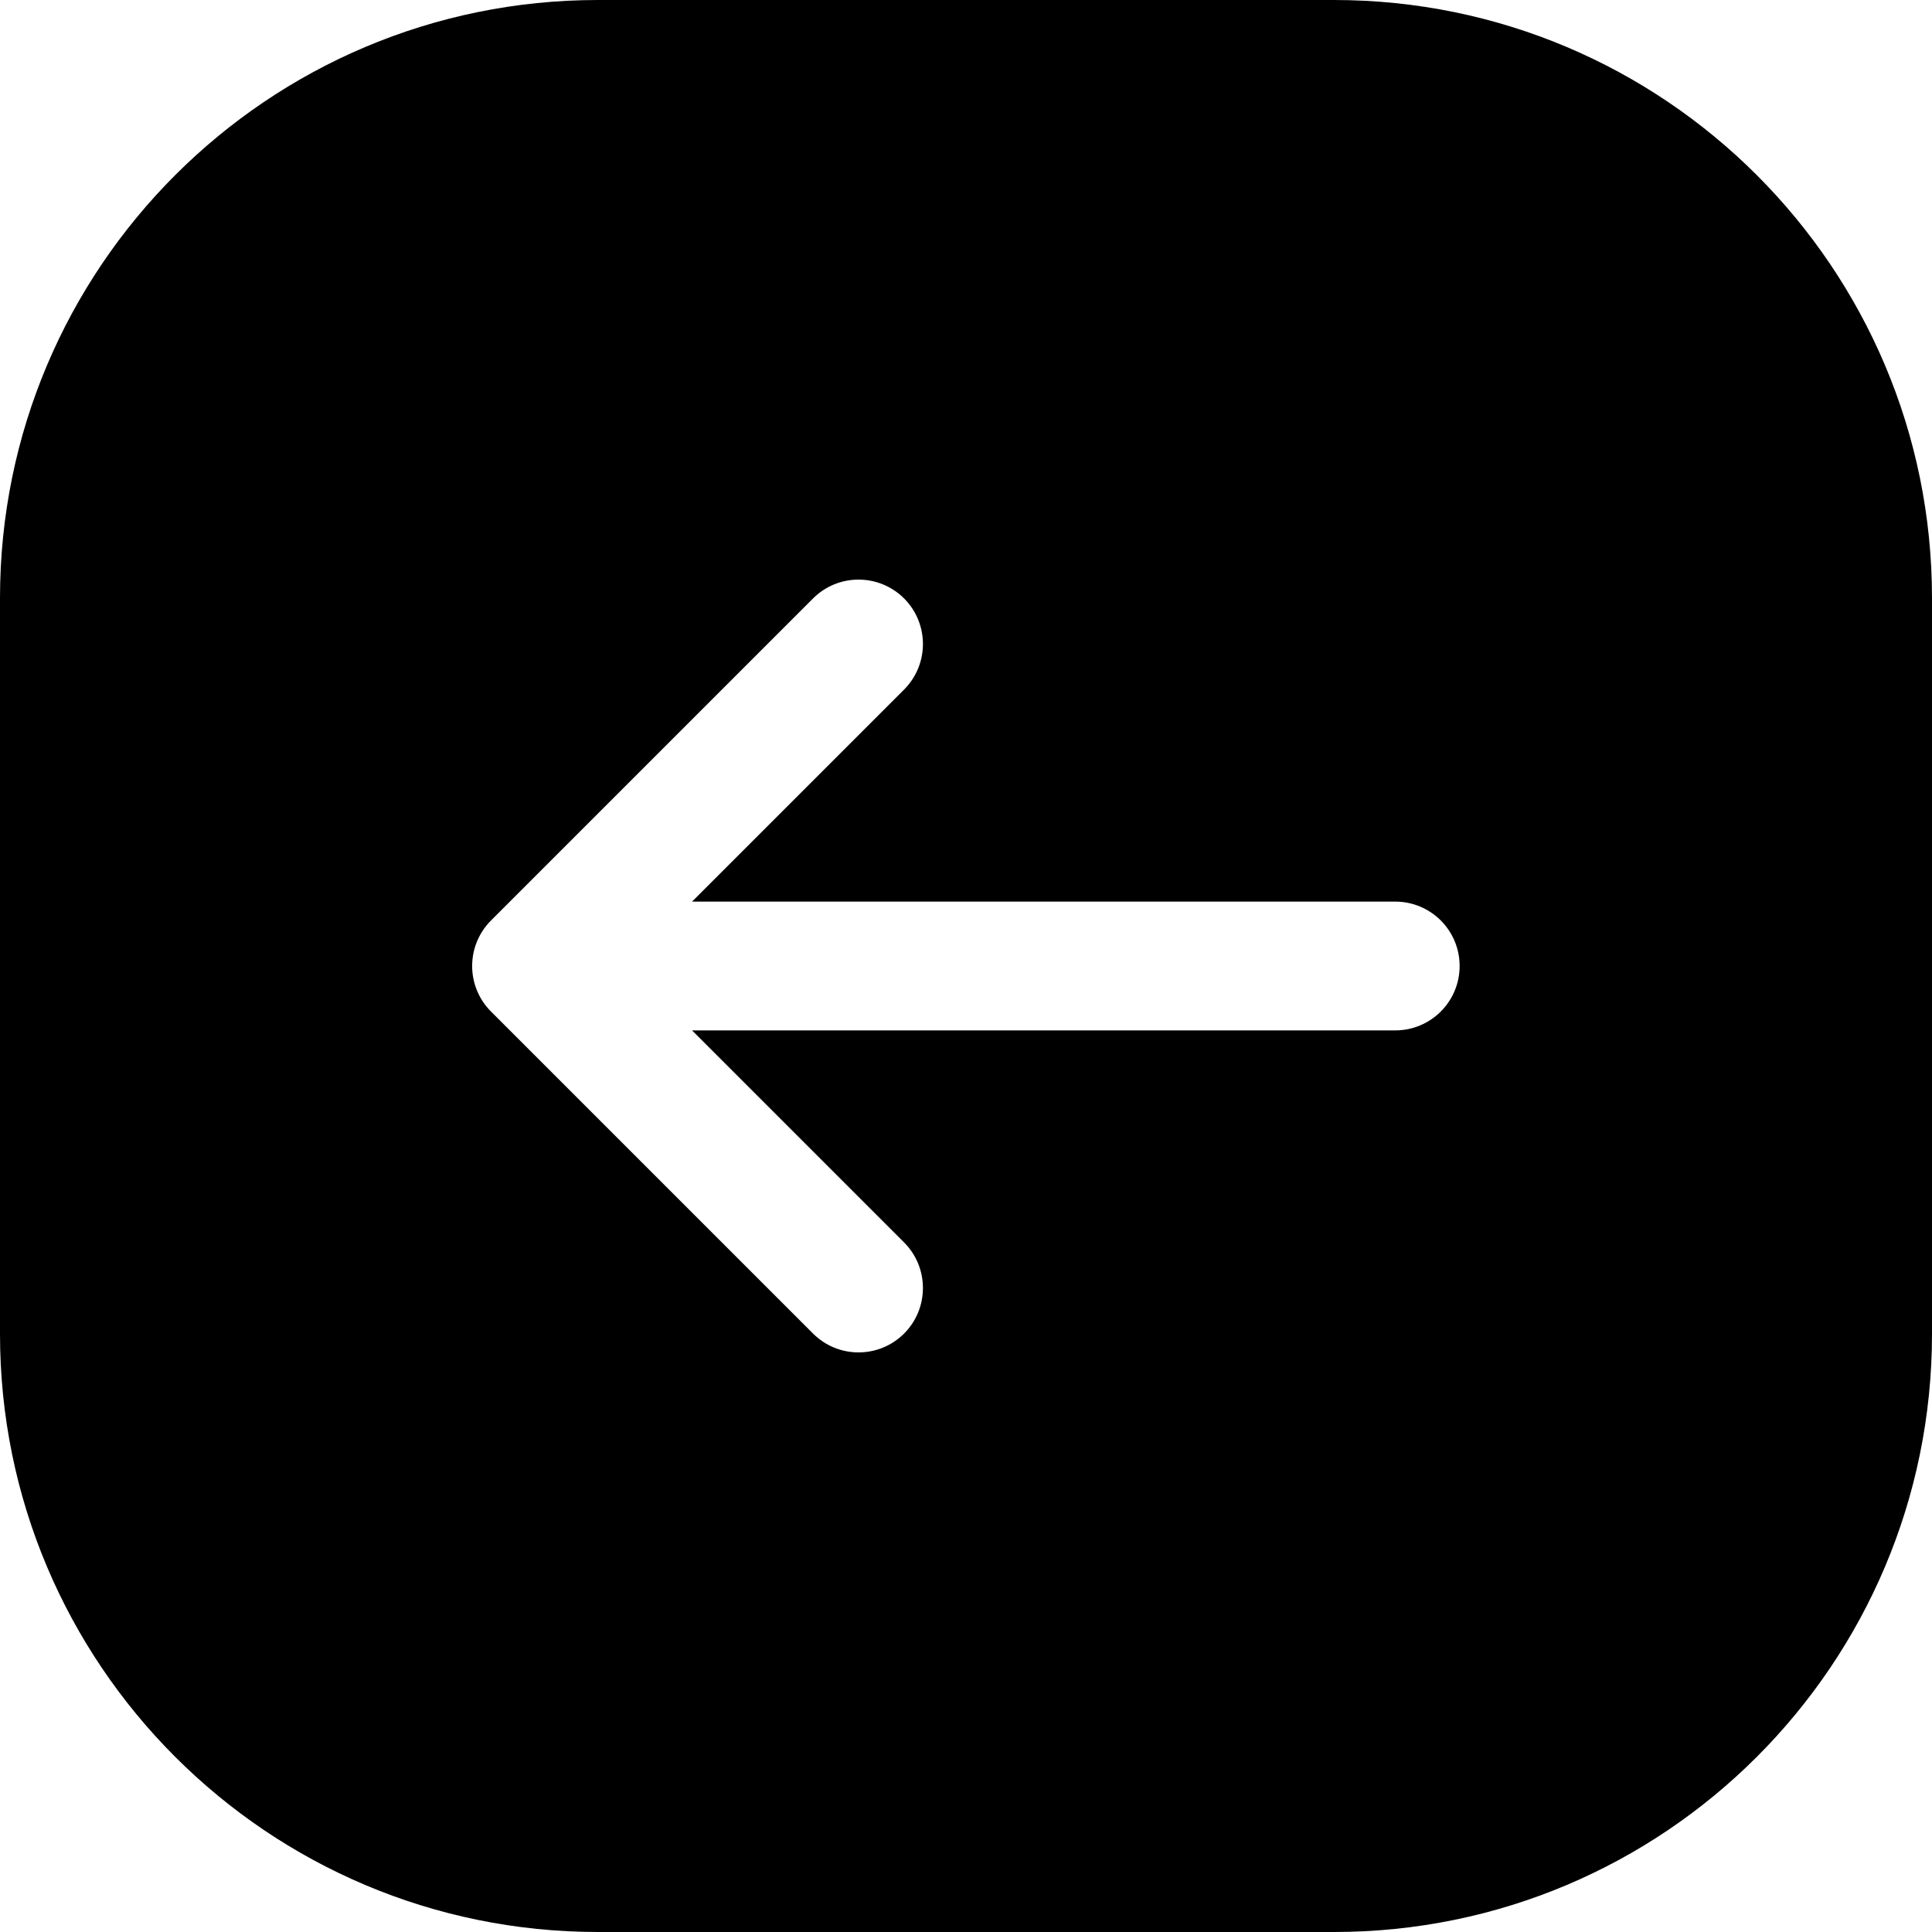 <svg width="24" height="24" viewBox="0 0 24 24" fill="none" xmlns="http://www.w3.org/2000/svg">
<path d="M16.571 0L7.429 0C3.326 0 0 3.326 0 7.429L0 16.571C0 20.674 3.326 24 7.429 24H16.571C20.674 24 24 20.674 24 16.571V7.429C24 3.326 20.674 0 16.571 0ZM8.597 11.2H17.332C17.774 11.2 18.132 11.558 18.132 12C18.132 12.442 17.774 12.8 17.332 12.8H8.597L11.231 15.434C11.543 15.747 11.543 16.253 11.231 16.566C10.918 16.878 10.412 16.878 10.1 16.566L6.1 12.566C6.023 12.489 5.965 12.401 5.926 12.306C5.887 12.213 5.866 12.11 5.865 12.002L5.865 12L5.865 11.998C5.866 11.89 5.887 11.787 5.926 11.694C5.965 11.6 6.023 11.511 6.1 11.434L10.1 7.434C10.412 7.122 10.918 7.122 11.231 7.434C11.543 7.747 11.543 8.253 11.231 8.566L8.597 11.2Z" fill="black"/>
</svg>
